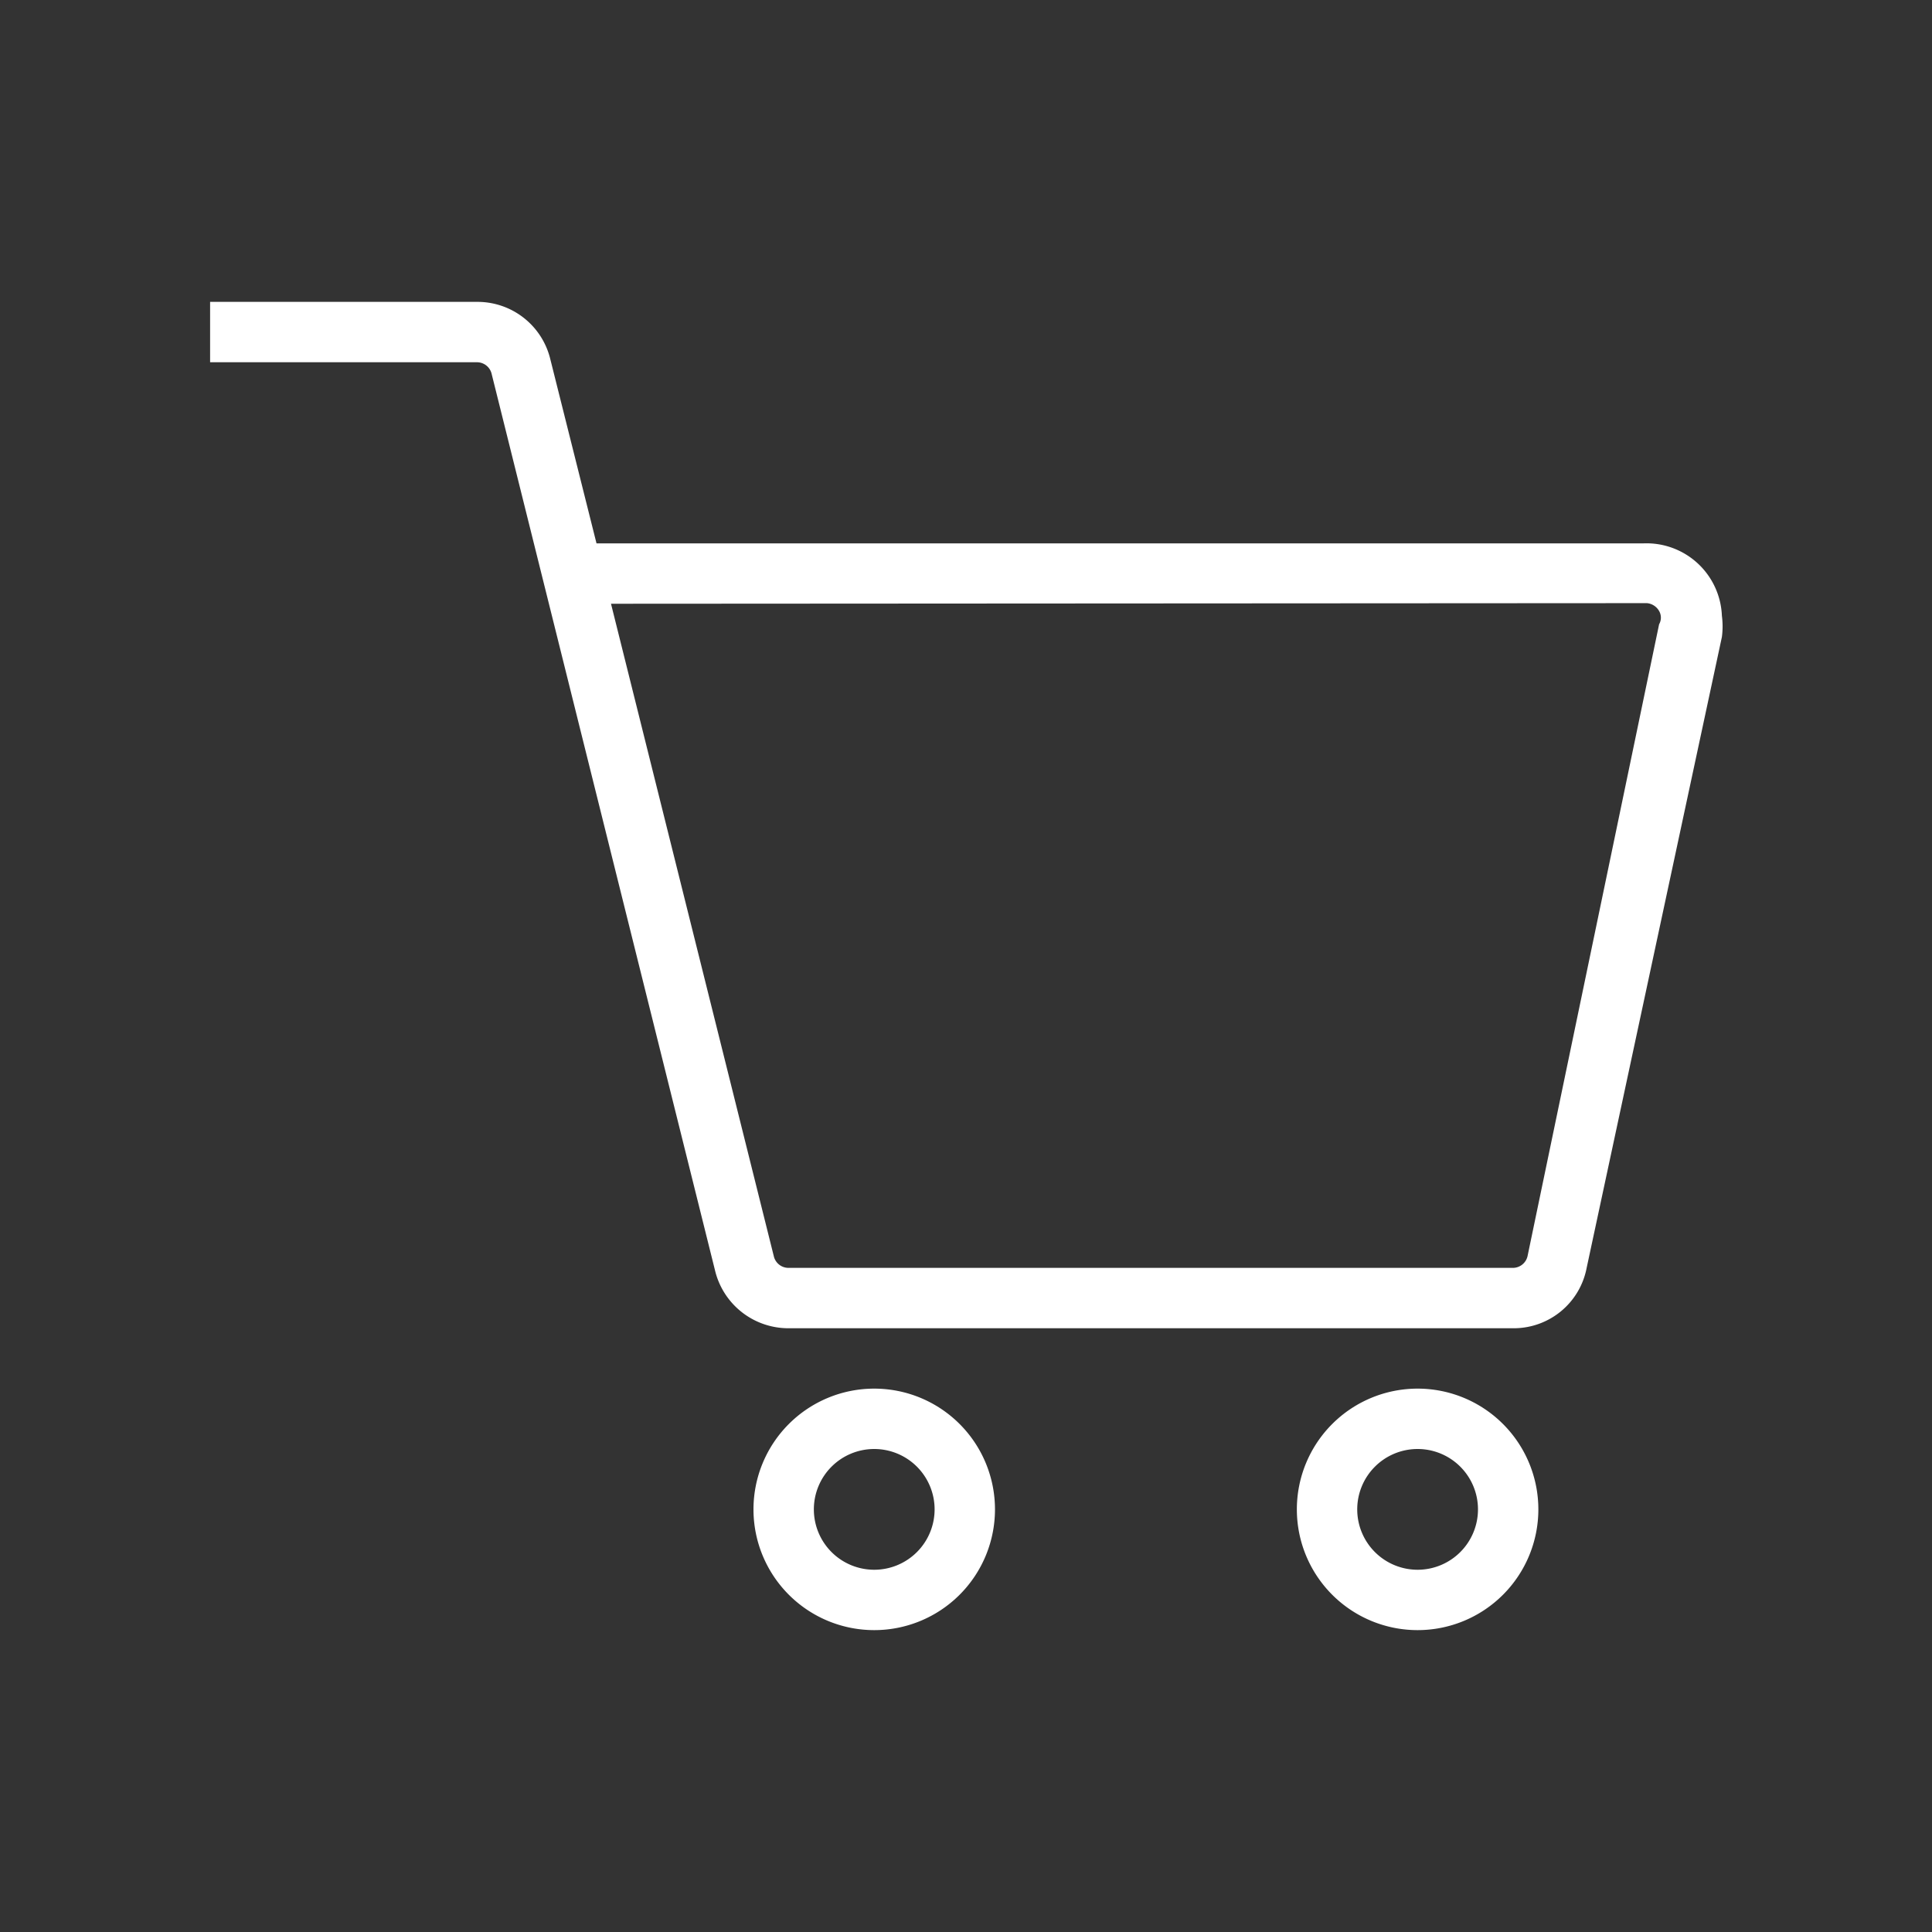 <svg id="Layer_1" data-name="Layer 1" xmlns="http://www.w3.org/2000/svg" viewBox="0 0 32 32"><rect x="0" y="0" width="32" height="32" fill="#333333" stroke="none"/><defs><style>.cls-1{fill:#fff;}</style></defs><path id="Shopping_Cart" data-name="Shopping Cart" class="cls-1" d="M23.48,27a2,2,0,1,1,2-2A2,2,0,0,1,23.48,27Zm0-3a1,1,0,1,0,1,1A1,1,0,0,0,23.48,24Zm-9,3a2,2,0,1,1,2-2A2,2,0,0,1,14.48,27Zm0-3a1,1,0,1,0,1,1A1,1,0,0,0,14.48,24Zm10.58-2h-12a1.25,1.25,0,0,1-1.21-.93L8.14,6.18A.25.25,0,0,0,7.9,6H3.48V5H7.9a1.24,1.24,0,0,1,1.21.93L9.88,9H27.22a1.25,1.25,0,0,1,1.3,1.2,1.34,1.34,0,0,1,0,.35L26.28,21A1.23,1.23,0,0,1,25.06,22ZM10.12,10l2.7,10.82a.25.25,0,0,0,.24.18h12a.25.25,0,0,0,.24-.19l2.18-10.47a.22.22,0,0,0,0-.22.26.26,0,0,0-.2-.13Z"/></svg>
